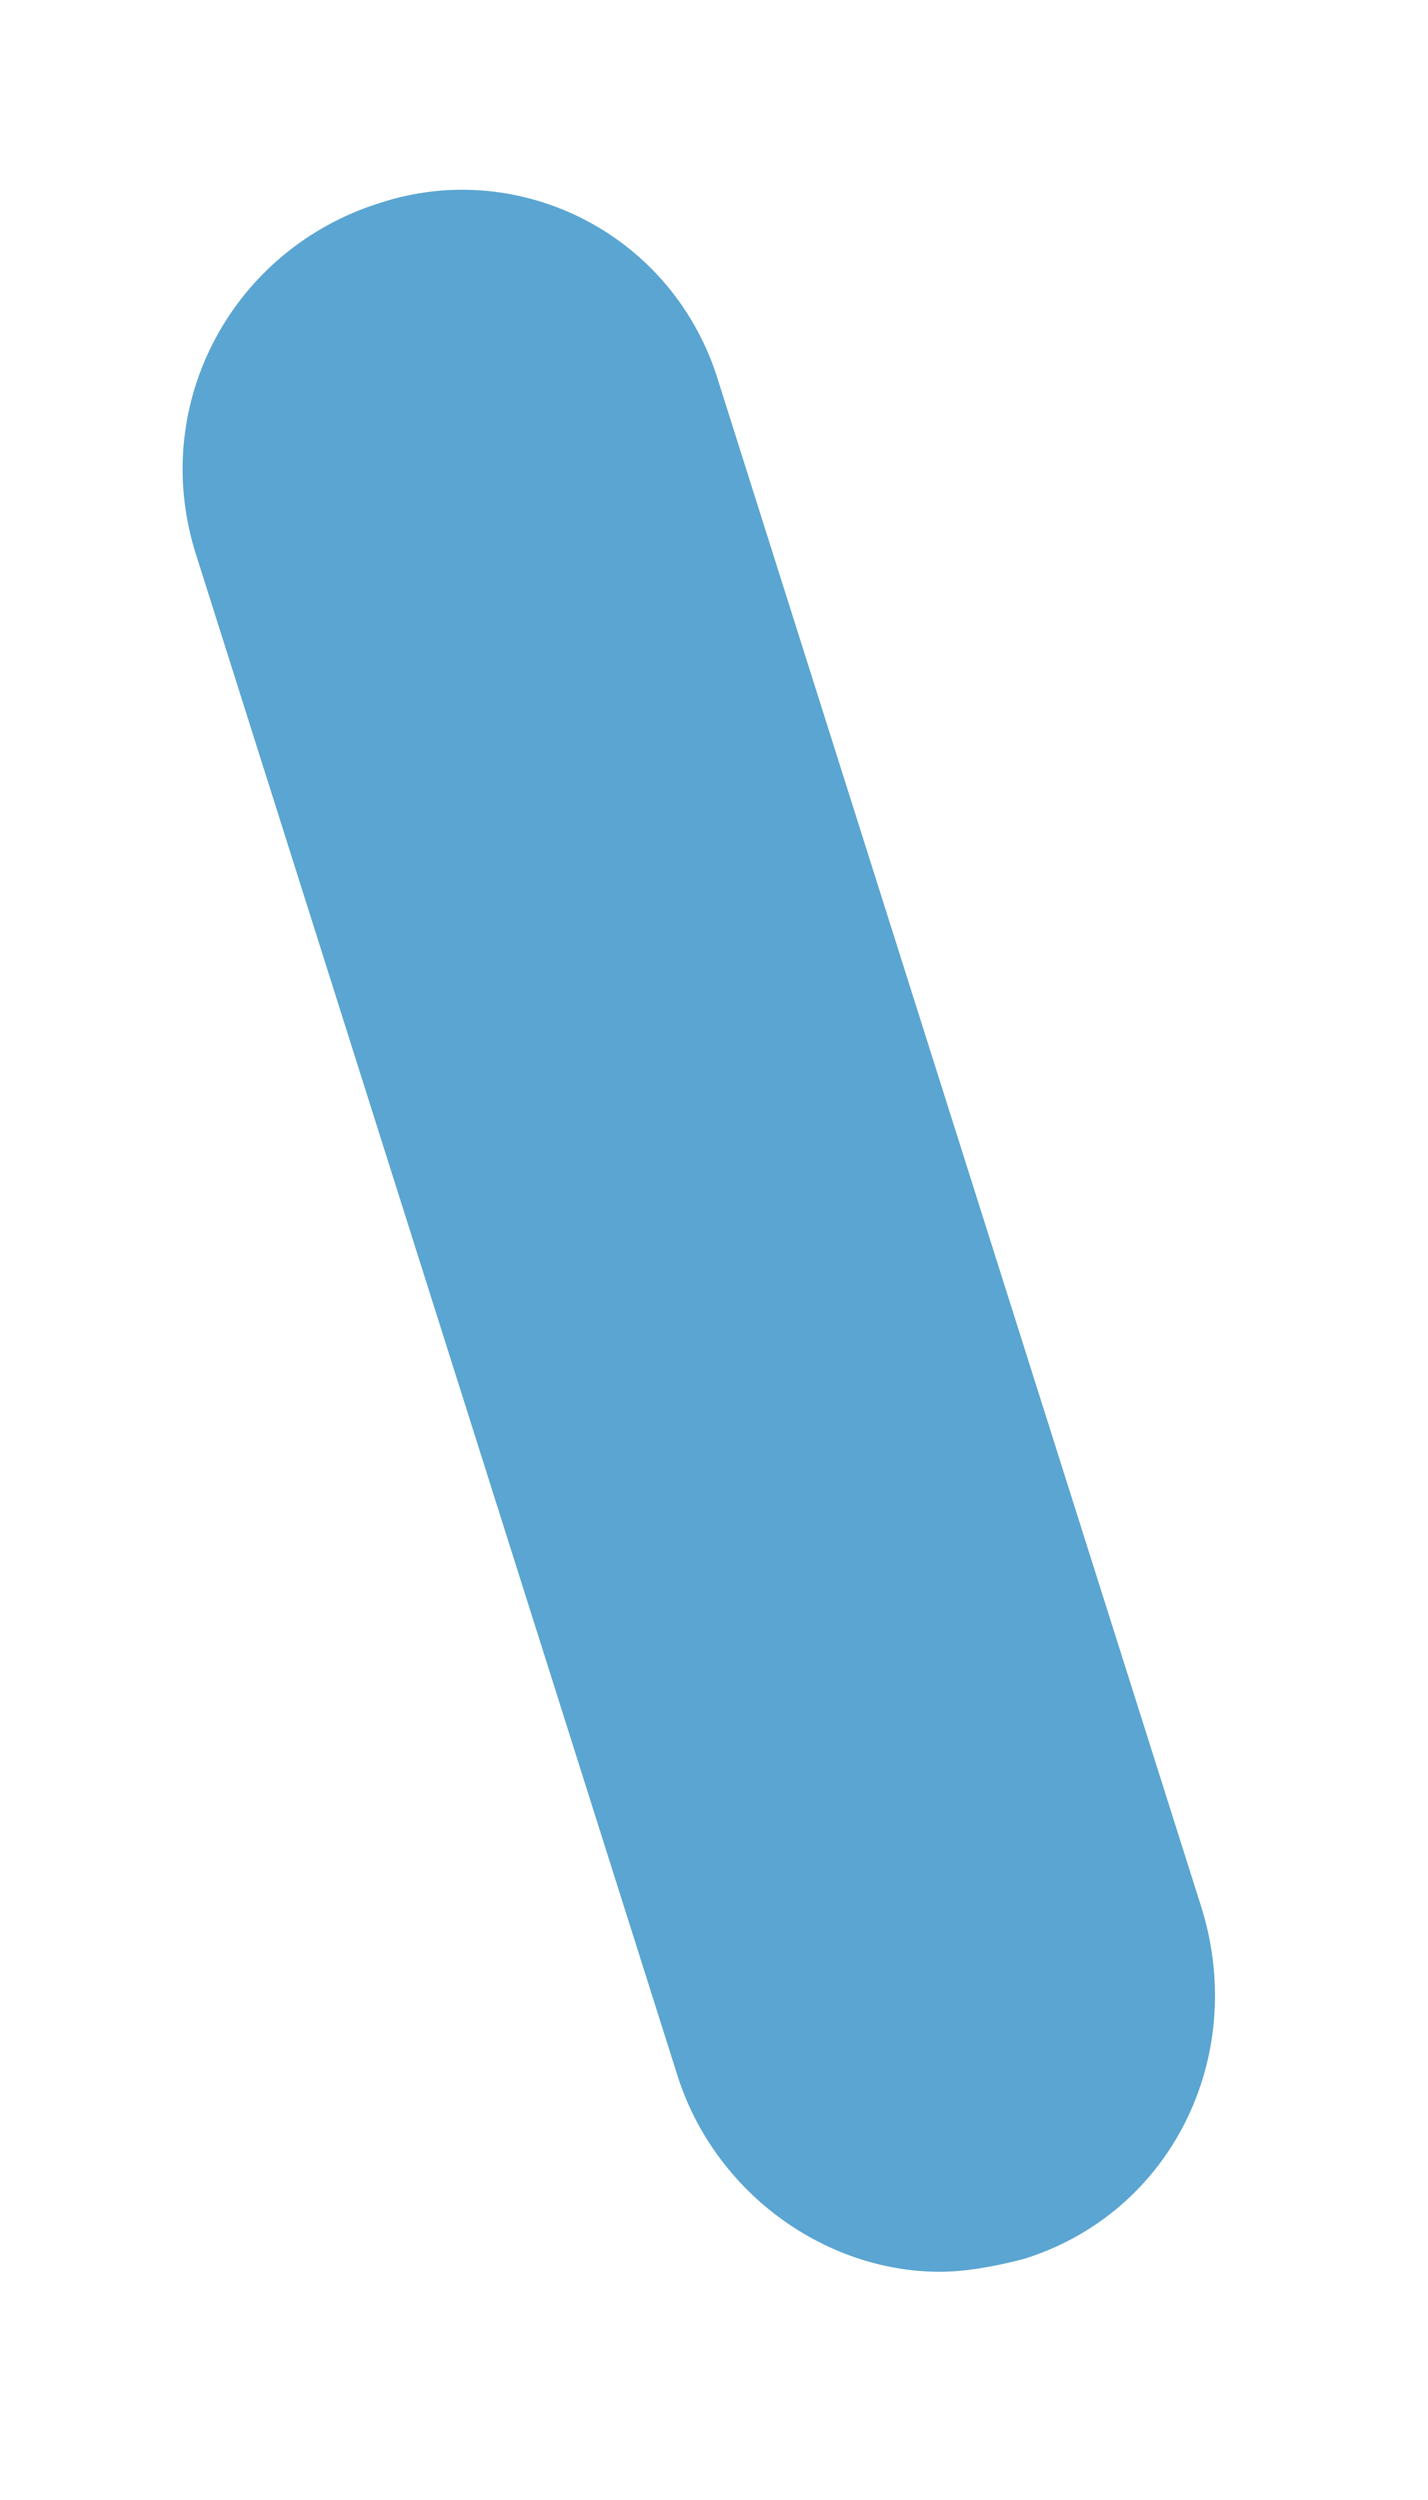 <svg width="4" height="7" viewBox="0 0 4 7" fill="none" xmlns="http://www.w3.org/2000/svg">
<path d="M1.9 5.819C2.007 6.144 2.314 6.361 2.633 6.361C2.708 6.361 2.796 6.344 2.868 6.325C3.279 6.197 3.494 5.763 3.367 5.346L2.014 1.073C1.89 0.656 1.456 0.44 1.065 0.568C0.654 0.696 0.419 1.126 0.546 1.543L1.9 5.819Z" fill="#5AA5D1"/>
</svg>
